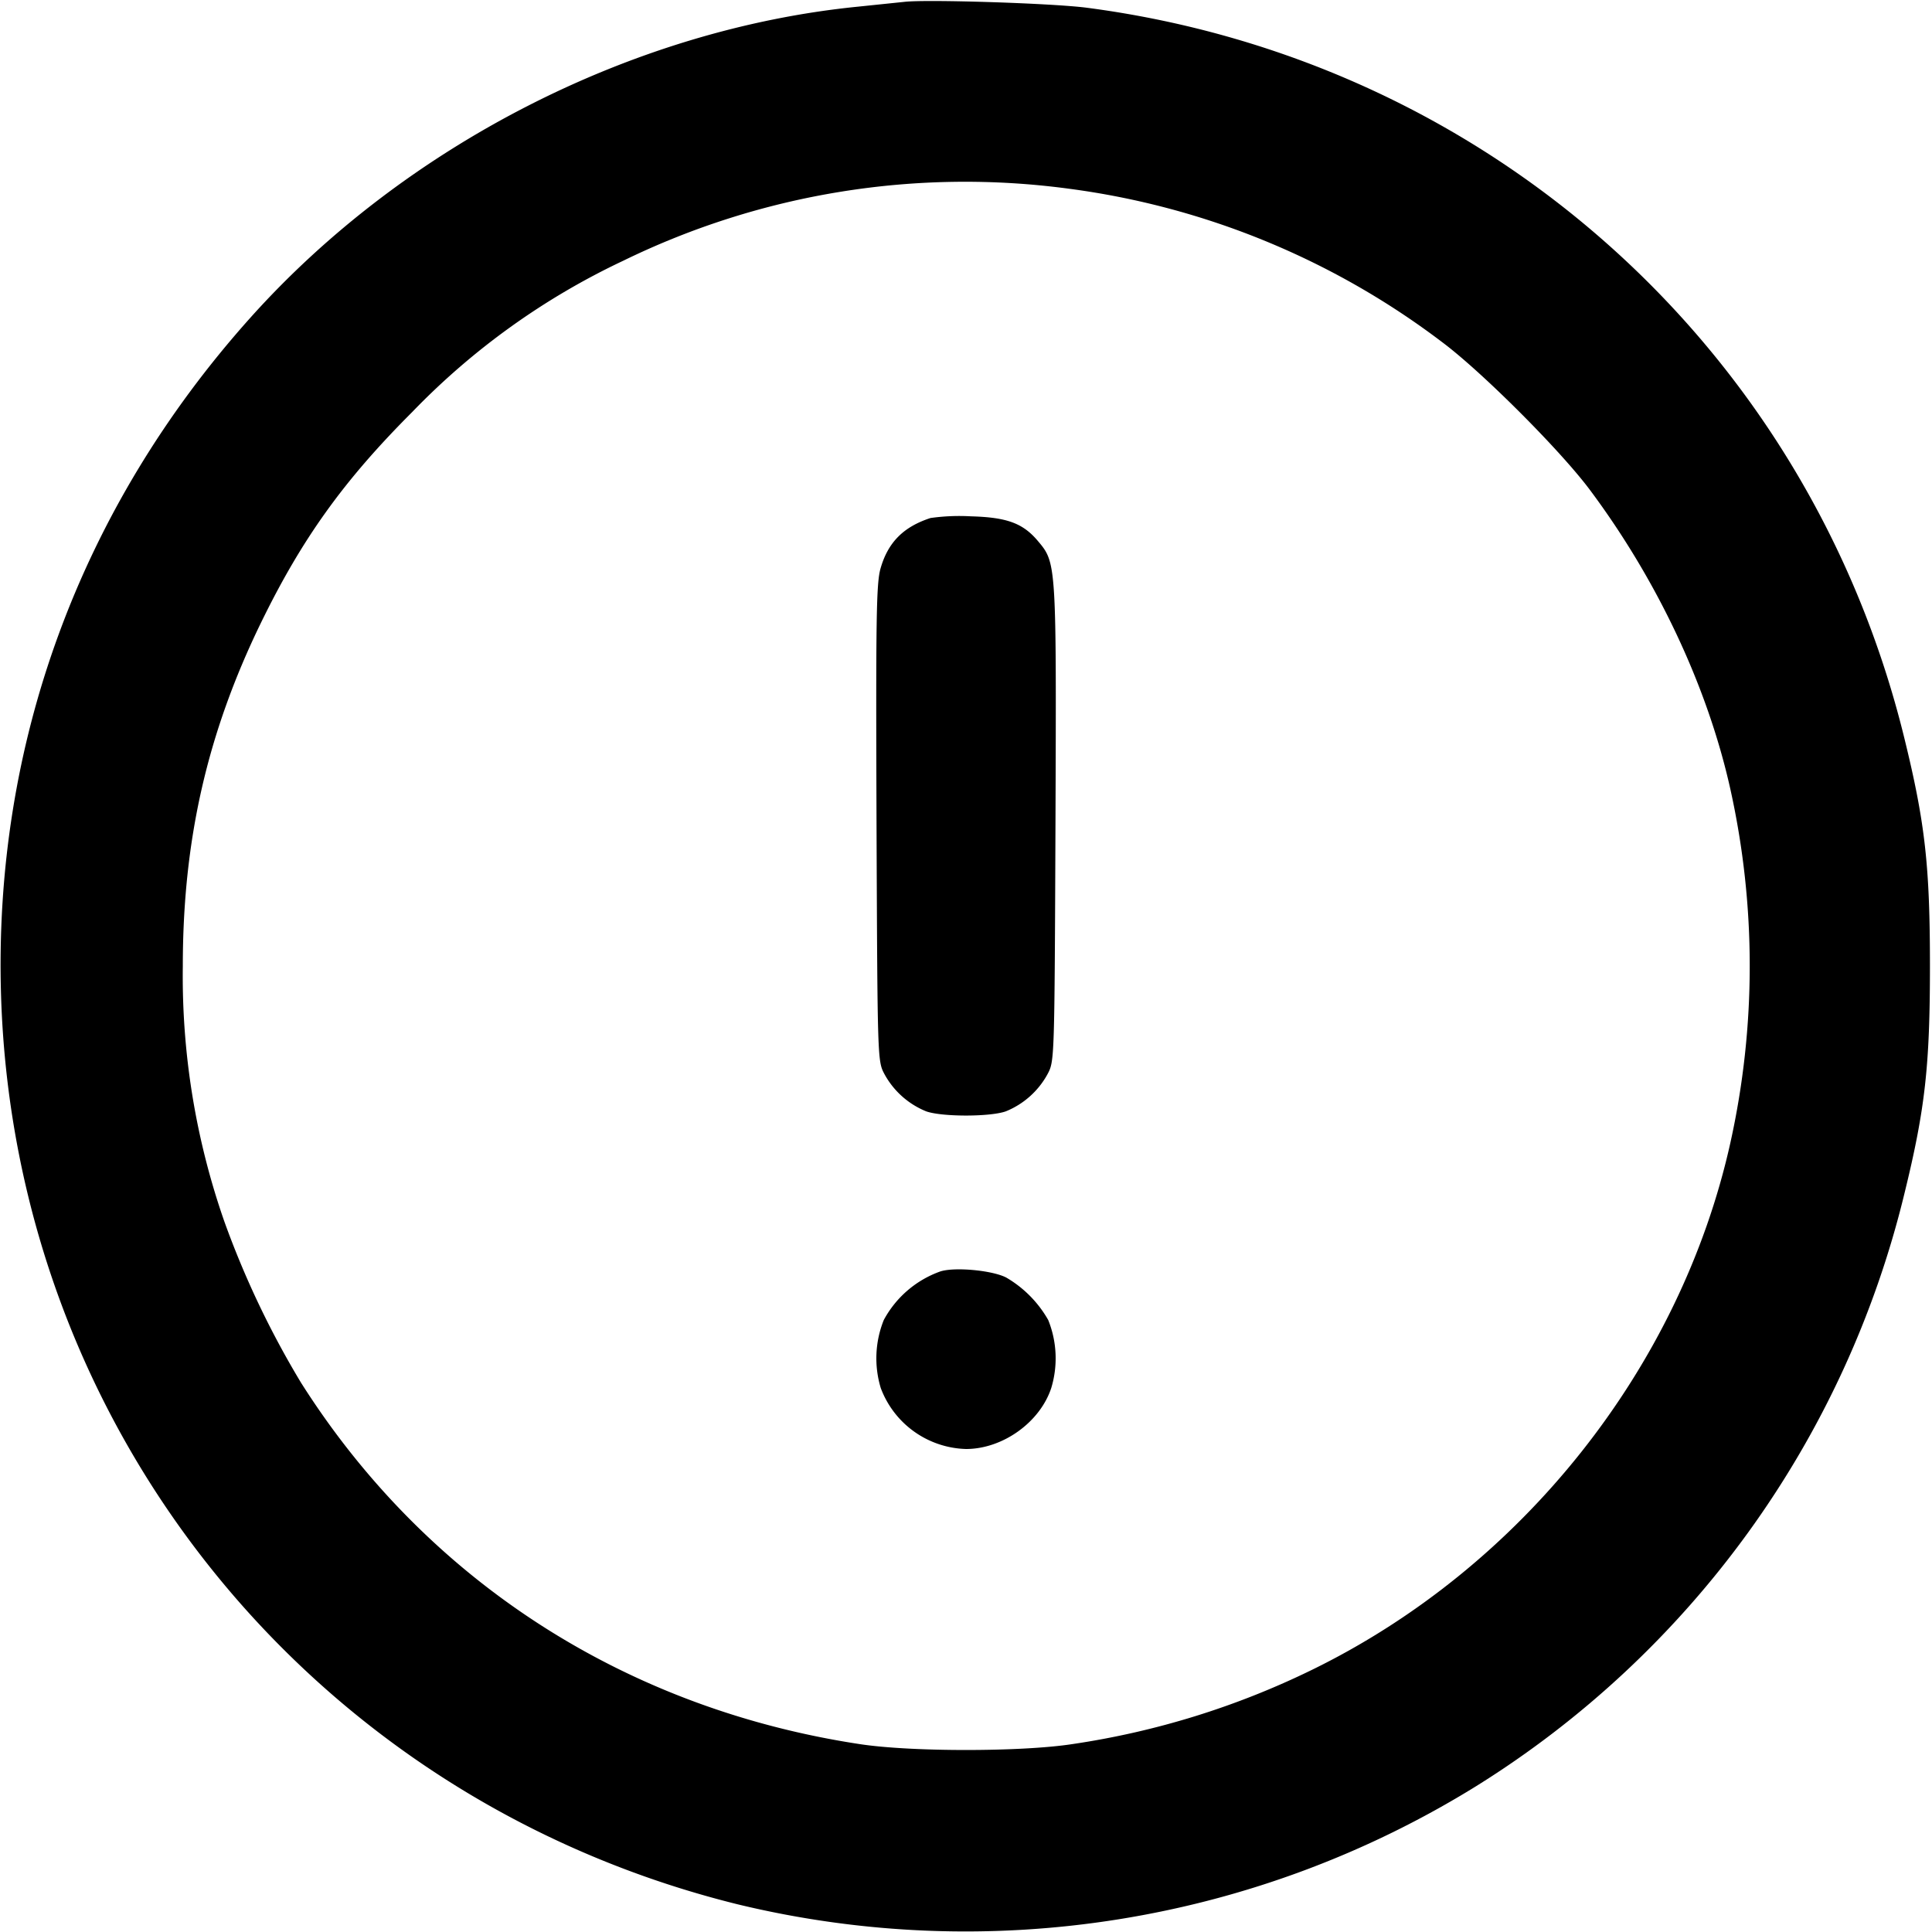 <svg xmlns="http://www.w3.org/2000/svg" width="1em" height="1em" viewBox="0 0 16 16"><path fill="currentColor" fill-rule="evenodd" d="m7.493.015l-.386.04c-1.873.187-3.76 1.153-5.036 2.579C.66 4.211-.057 6.168.009 8.253c.115 3.601 2.59 6.65 6.101 7.518a8.034 8.034 0 0 0 6.117-.98a8 8 0 0 0 3.544-4.904c.172-.701.212-1.058.212-1.887s-.04-1.186-.212-1.887C14.979 2.878 12.315.498 9 .064C8.716.027 7.683-.006 7.493.015m1.36 1.548a6.519 6.519 0 0 1 3.091 1.271c.329.246.976.893 1.222 1.222c.561.751.976 1.634 1.164 2.479a6.766 6.766 0 0 1 0 2.93c-.414 1.861-1.725 3.513-3.463 4.363a6.76 6.76 0 0 1-1.987.616c-.424.065-1.336.065-1.76 0c-1.948-.296-3.592-1.359-4.627-2.993a7.502 7.502 0 0 1-.634-1.332A6.158 6.158 0 0 1 1.514 8c0-1.039.201-1.925.646-2.84c.34-.698.686-1.18 1.253-1.747A5.956 5.956 0 0 1 5.16 2.16a6.452 6.452 0 0 1 3.693-.597M7.706 4.29c-.224.073-.351.201-.413.415c-.036.122-.04.401-.034 2.111c.008 1.97.008 1.971.066 2.08a.687.687 0 0 0 .346.308c.132.046.526.046.658 0a.687.687 0 0 0 .346-.308c.058-.109.058-.11.066-2.08c.008-2.152.008-2.154-.145-2.335c-.124-.148-.257-.197-.556-.205a1.705 1.705 0 0 0-.334.014m.08 6.24a.858.858 0 0 0-.467.402a.849.849 0 0 0-.025.563A.777.777 0 0 0 8 12c.303 0 .612-.22.706-.505a.849.849 0 0 0-.025-.563a.948.948 0 0 0-.348-.352c-.116-.06-.429-.089-.547-.05"/></svg>